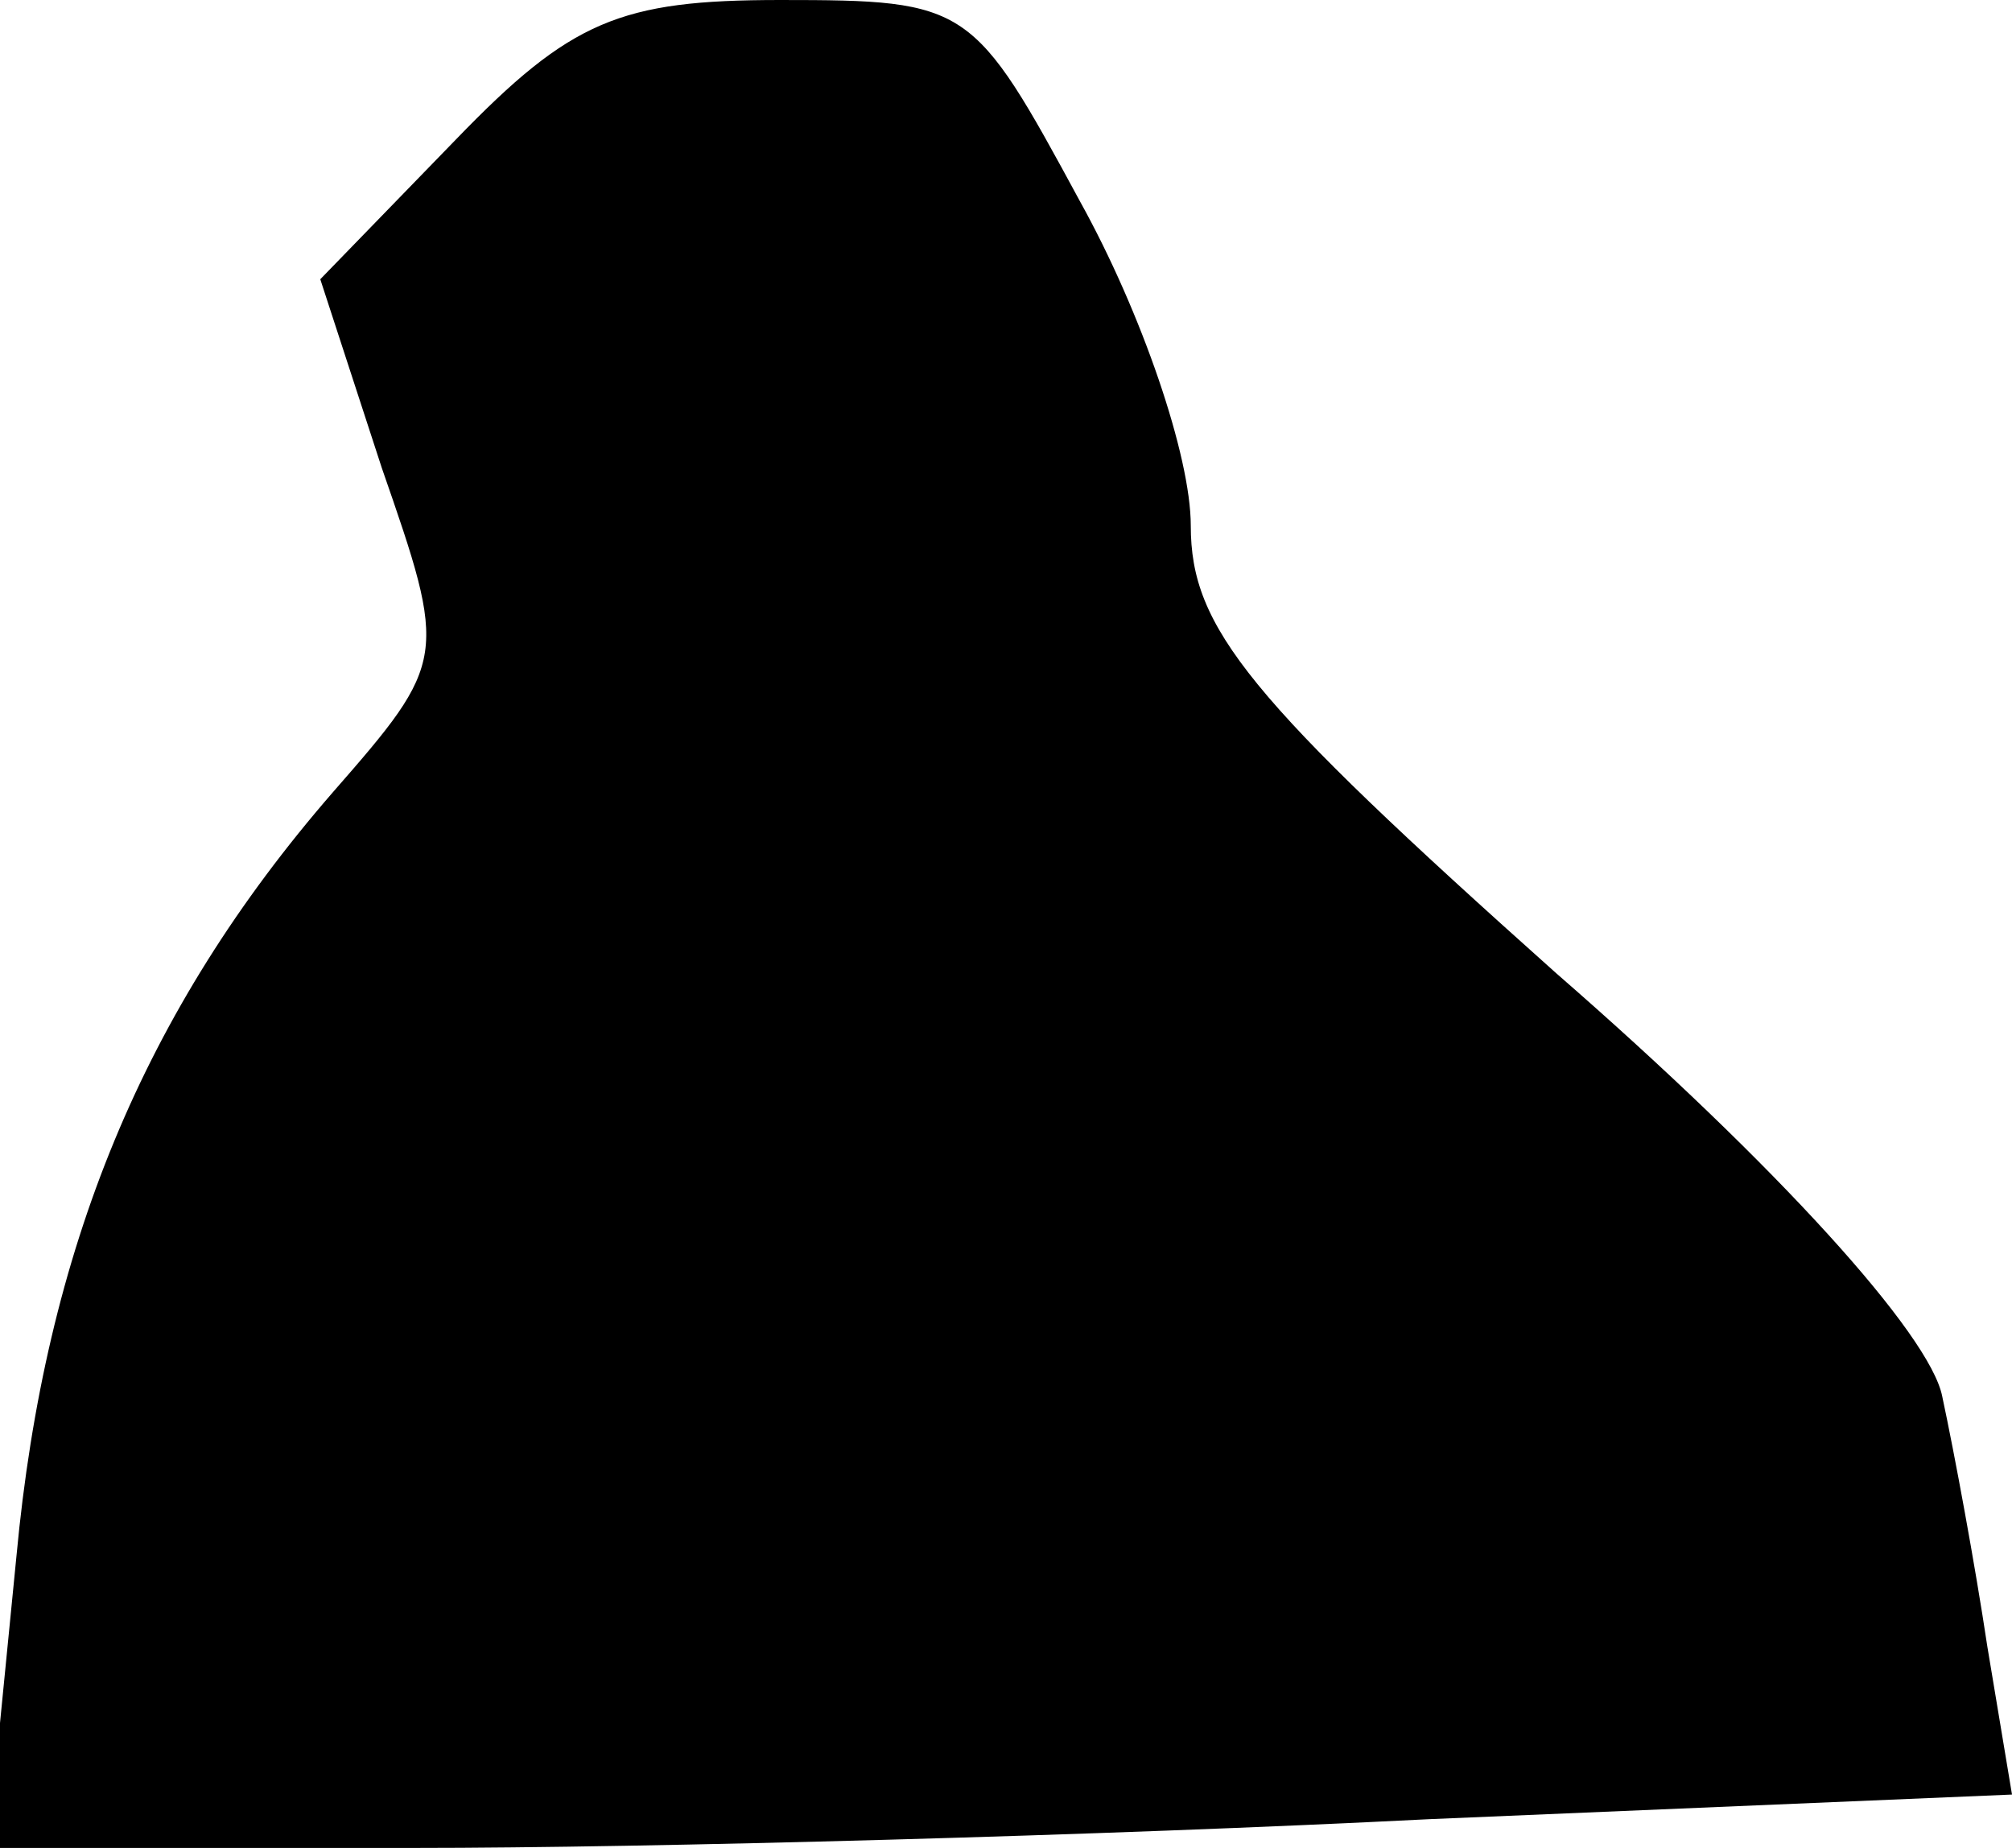 <?xml version="1.0" standalone="no"?>
<!DOCTYPE svg PUBLIC "-//W3C//DTD SVG 20010904//EN"
 "http://www.w3.org/TR/2001/REC-SVG-20010904/DTD/svg10.dtd">
<svg version="1.0" xmlns="http://www.w3.org/2000/svg"
 width="49pt" height="45pt" viewBox="0 0 49 45"
 preserveAspectRatio="xMidYMid meet">
<g transform="translate(0,45) scale(0.1,-0.1)"
fill="#000000" stroke="none">
<path fill="#000000" stroke="none" d="M111 416 l-33 -34 15 -46 c16 -46 16
-47 -12 -79 -46 -53 -70 -111 -77 -186 l-7 -71 104 0 c57 0 168 3 247 7 l142
6 -6 36 c-3 20 -8 47 -11 61 -3 15 -40 56 -94 103 -75 67 -89 84 -89 109 0 17
-12 52 -27 79 -26 48 -27 49 -73 49 -39 0 -51 -5 -79 -34z"/>
</g>
</svg>
